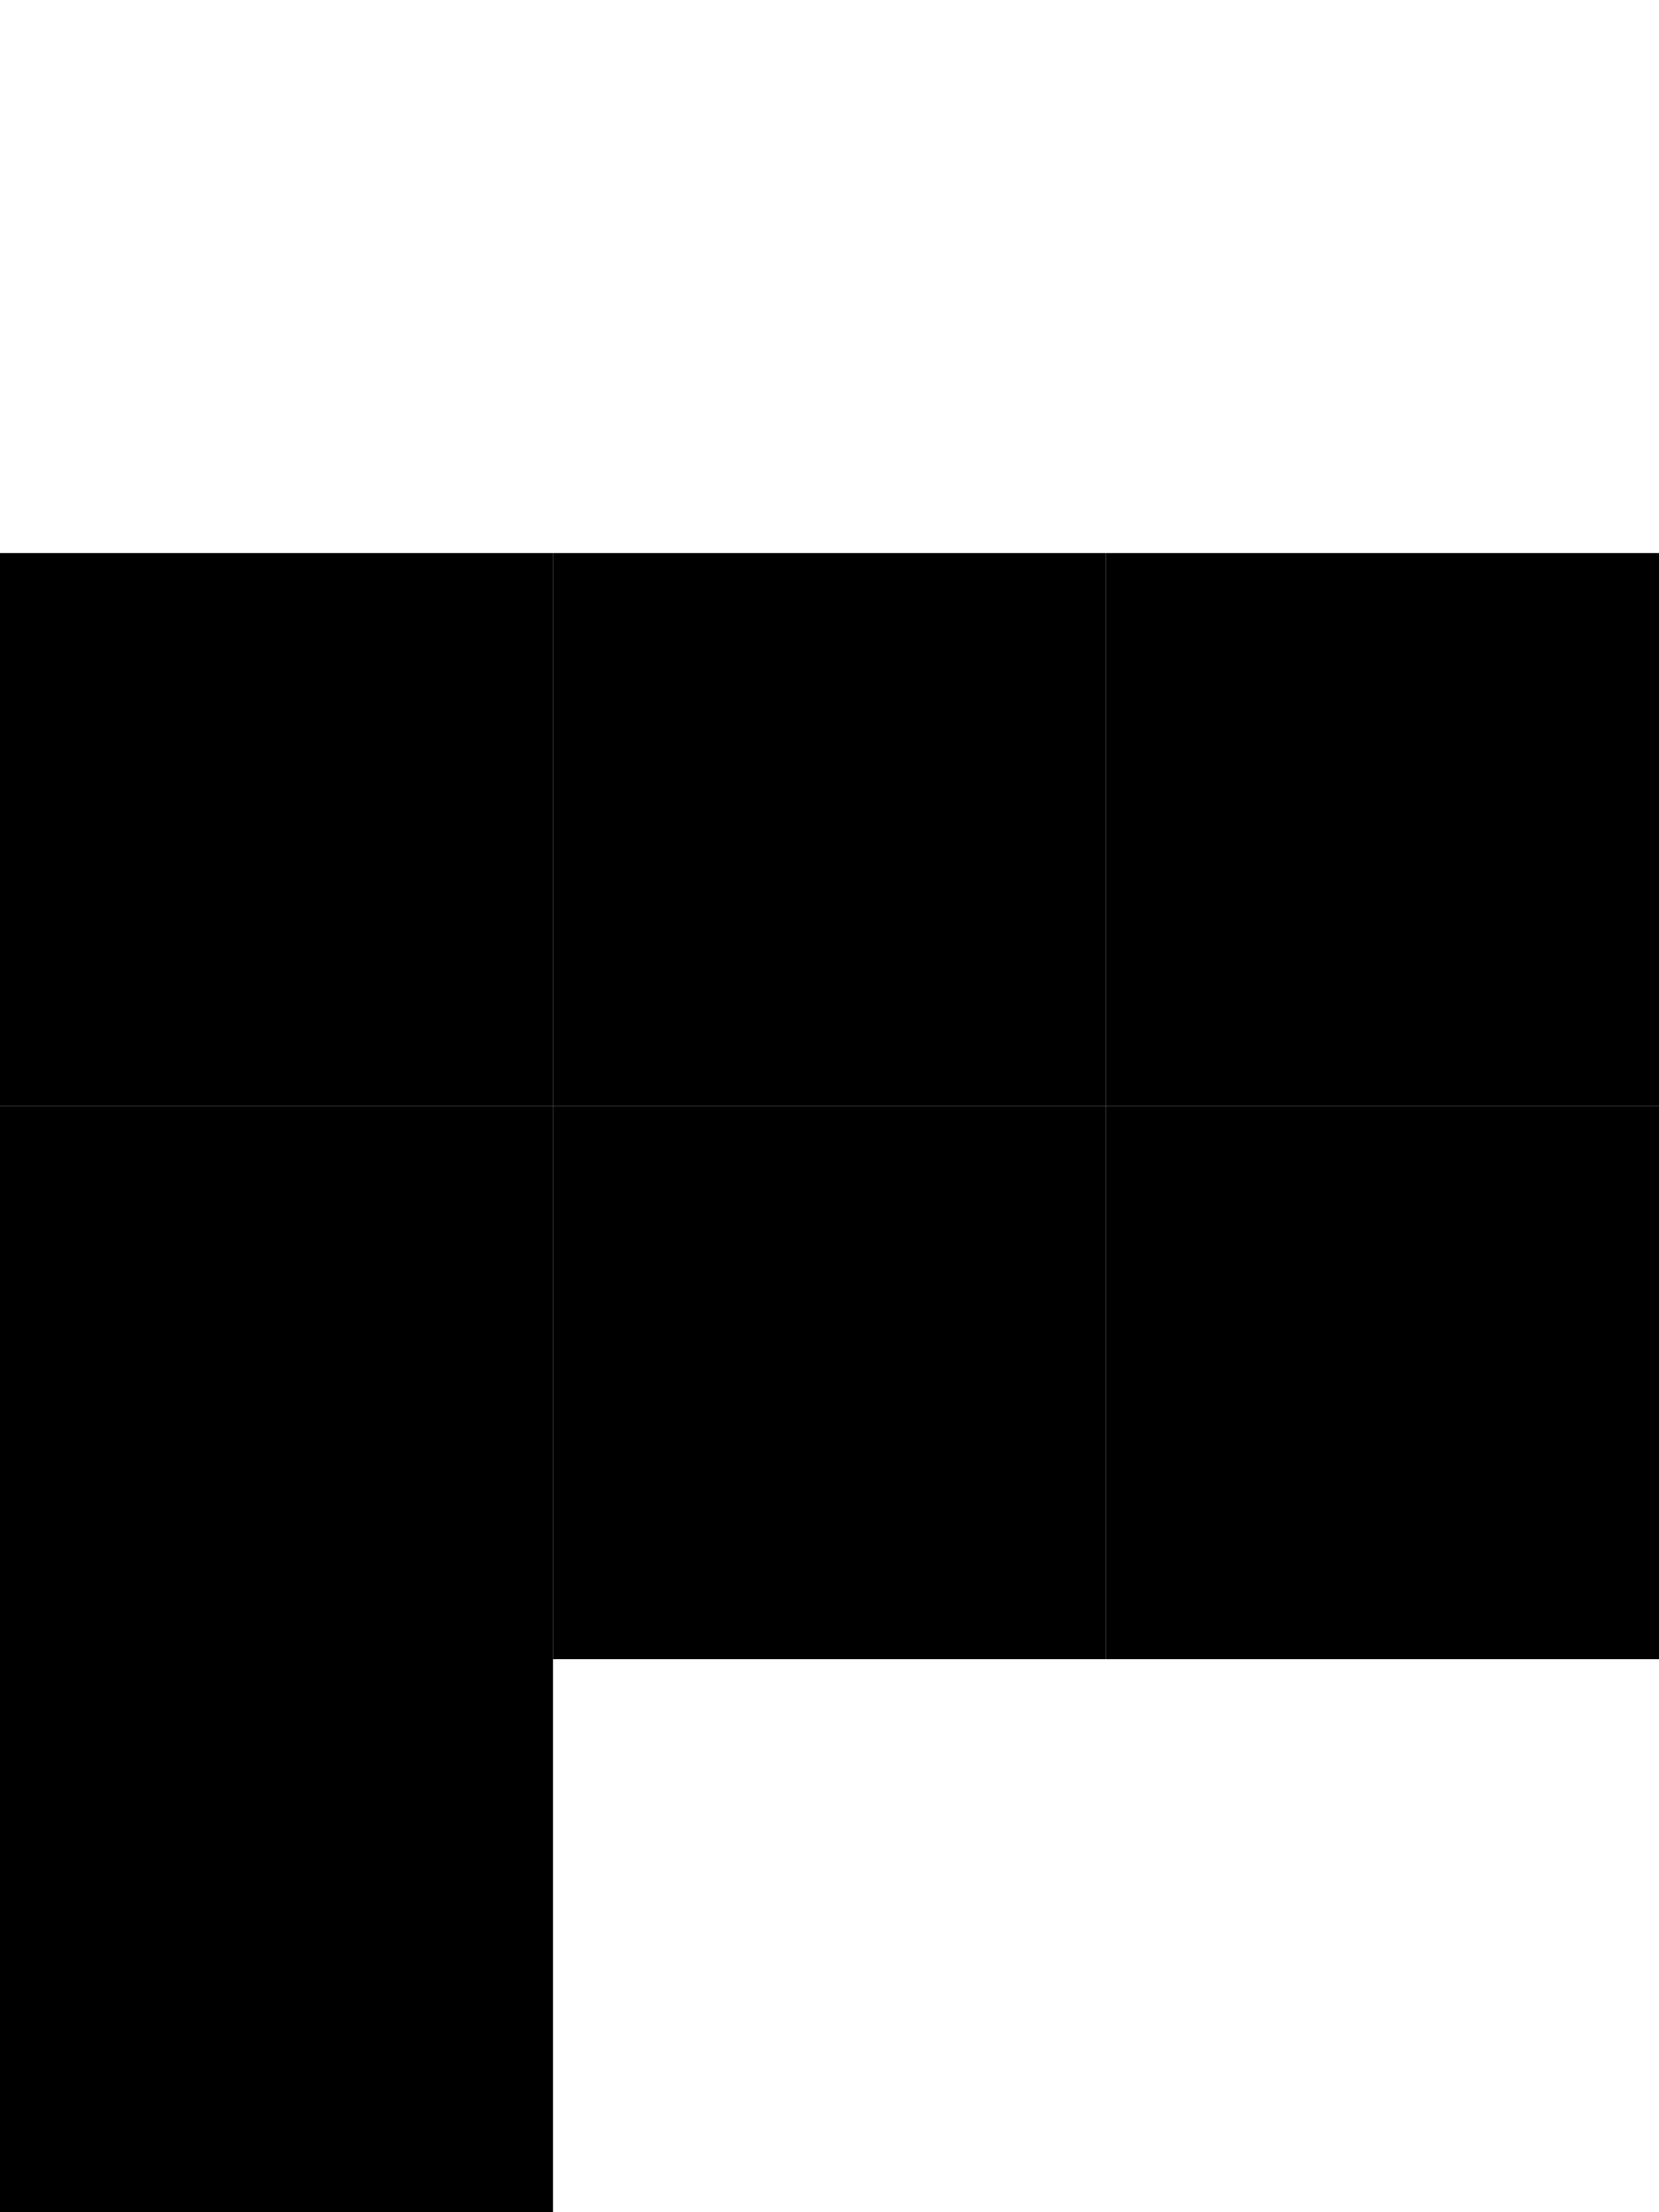 <?xml version="1.0" encoding="UTF-8"?>
<svg id="Layer_1" data-name="Layer 1" xmlns="http://www.w3.org/2000/svg" viewBox="0 0 3 4">
  <rect y="1" width="1" height="1"/>
  <rect x="2" y="1" width="1" height="1"/>
  <rect x="1" y="1" width="1" height="1"/>
  <rect y="2" width="1" height="1"/>
  <rect x="1" y="2" width="1" height="1"/>
  <rect x="2" y="2" width="1" height="1"/>
  <rect y="3" width="1" height="1"/>
</svg>